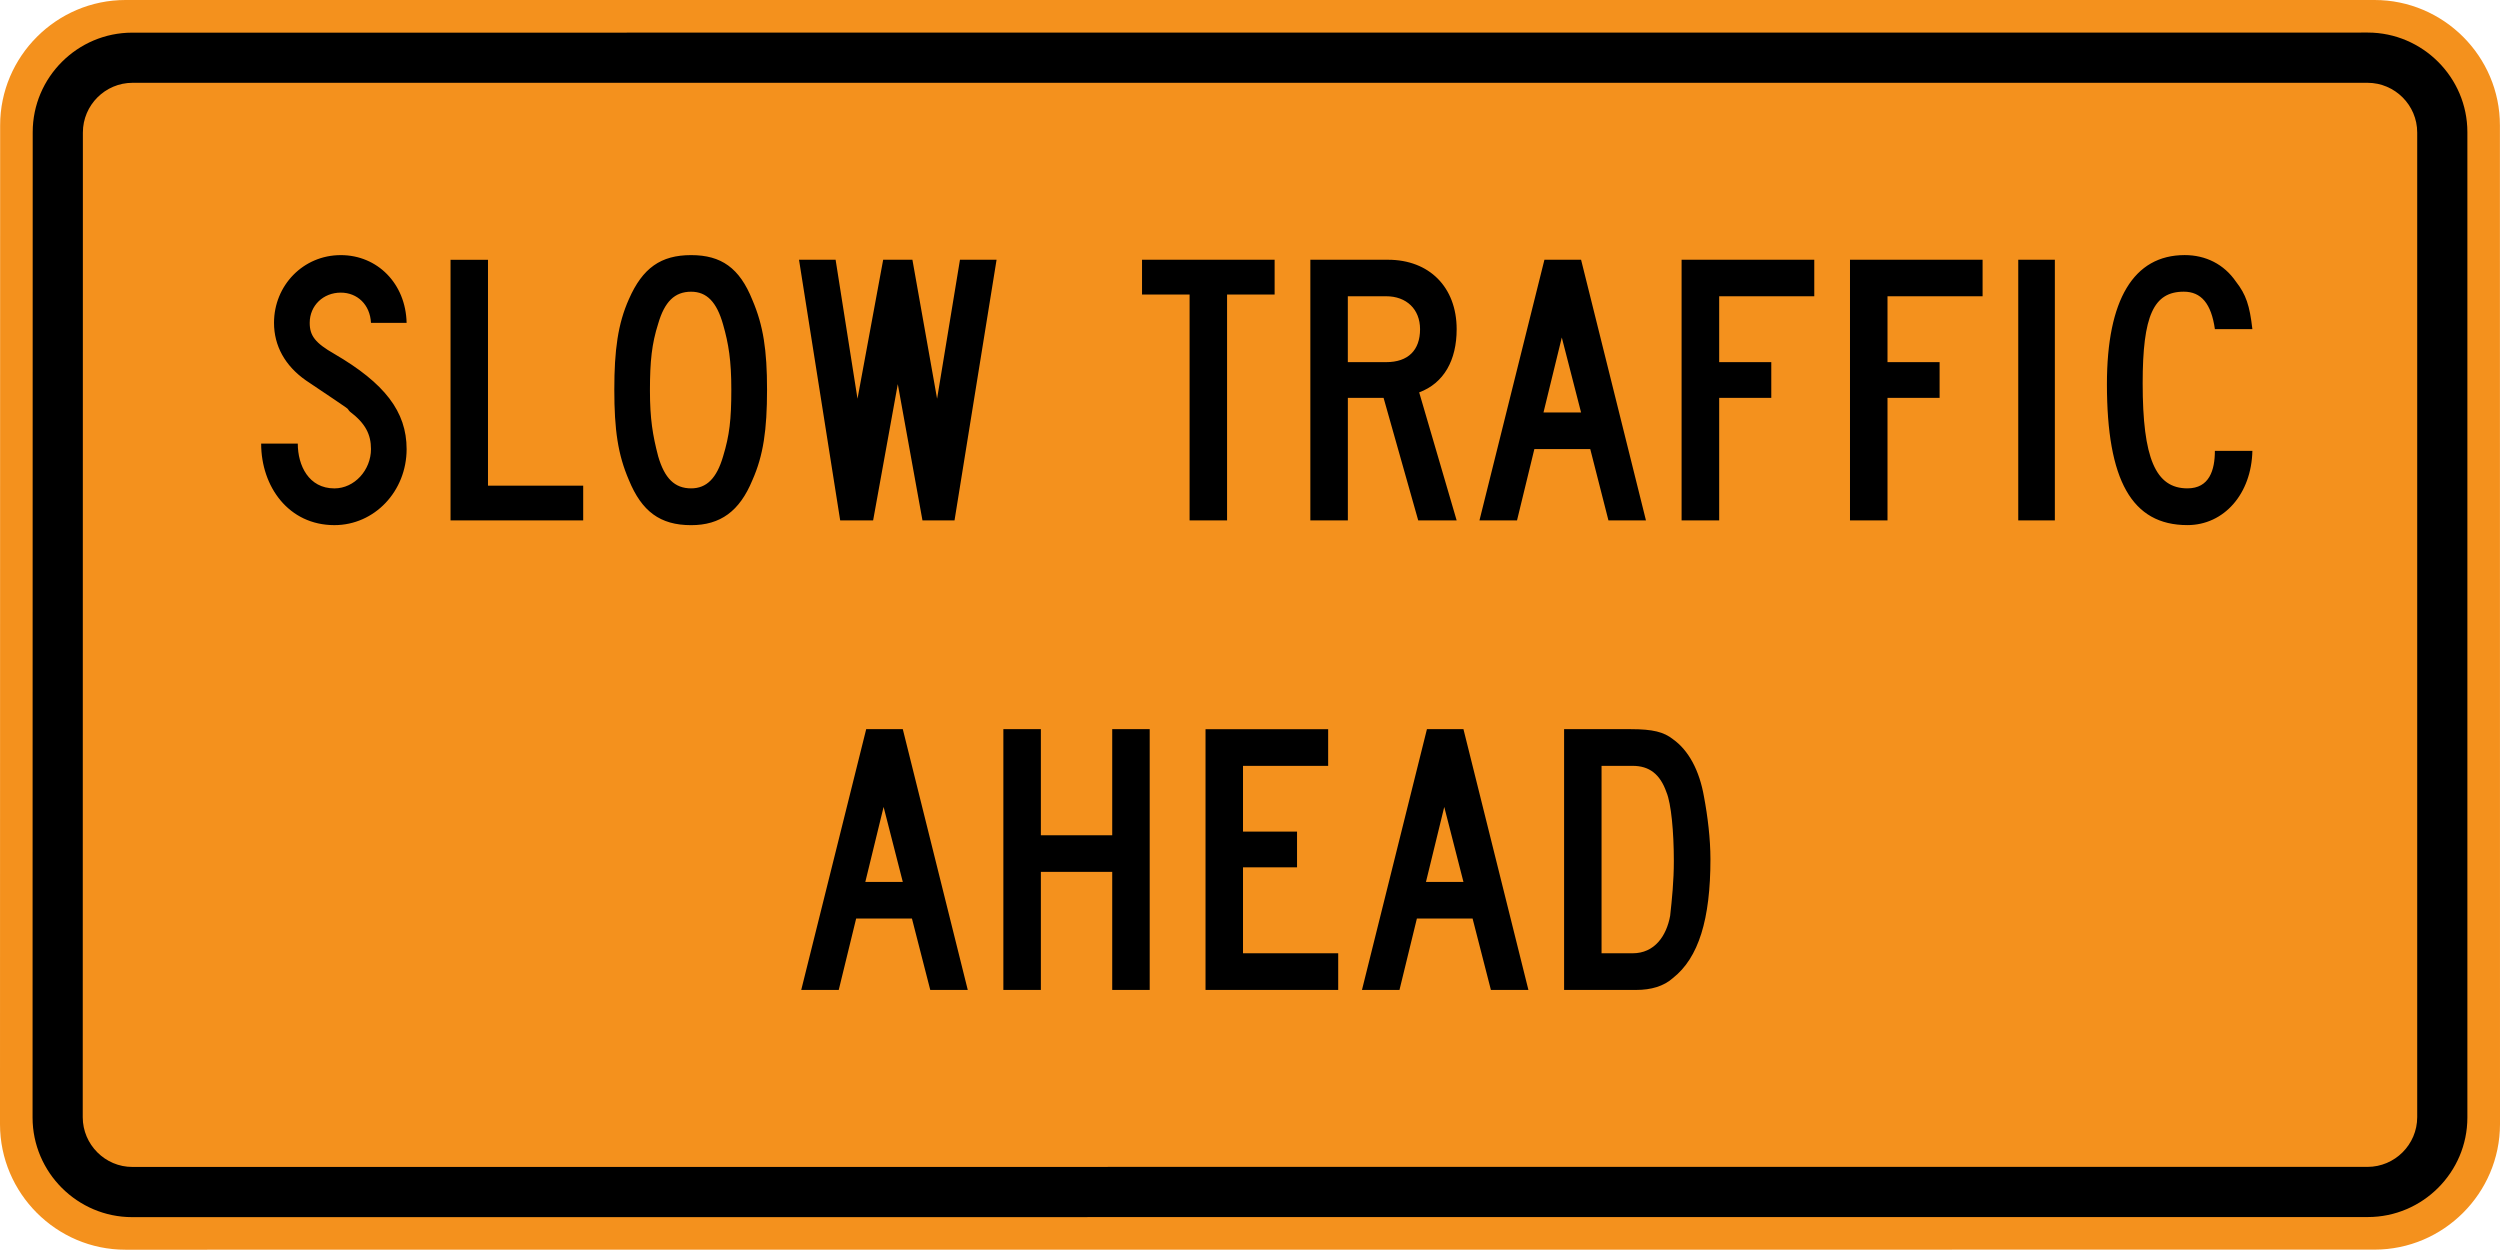 <?xml version="1.0" encoding="UTF-8" standalone="no"?>
<!-- Created with Inkscape (http://www.inkscape.org/) -->

<svg
   xmlns:dc="http://purl.org/dc/elements/1.1/"
   xmlns:cc="http://creativecommons.org/ns#"
   xmlns:rdf="http://www.w3.org/1999/02/22-rdf-syntax-ns#"
   xmlns:svg="http://www.w3.org/2000/svg"
   xmlns="http://www.w3.org/2000/svg"
   xmlns:sodipodi="http://sodipodi.sourceforge.net/DTD/sodipodi-0.dtd"
   xmlns:inkscape="http://www.inkscape.org/namespaces/inkscape"
   version="1.0"
   width="88.049"
   height="44.014"
   id="svg2"
   inkscape:version="0.48.2 r9819"
   sodipodi:docname="MUTCD W22-3 (temporary).svg">
  <sodipodi:namedview
     pagecolor="#ffffff"
     bordercolor="#666666"
     borderopacity="1"
     objecttolerance="10"
     gridtolerance="10"
     guidetolerance="10"
     inkscape:pageopacity="0"
     inkscape:pageshadow="2"
     inkscape:window-width="1280"
     inkscape:window-height="1004"
     id="namedview11"
     showgrid="false"
     fit-margin-top="0"
     fit-margin-left="0"
     fit-margin-right="0"
     fit-margin-bottom="0"
     inkscape:zoom="8"
     inkscape:cx="39.388458"
     inkscape:cy="2.8269424"
     inkscape:window-x="-8"
     inkscape:window-y="-8"
     inkscape:window-maximized="1"
     inkscape:current-layer="svg2" />
  <defs
     id="defs4" />
  <path
     d="M 83.632,44.011 4.416,44.014 C 1.988,44.016 0.003,42.029 0,39.597 L 0.005,4.416 C 0.003,1.988 1.99,0 4.421,0 L 83.63,0 c 2.431,0 4.419,1.988 4.416,4.416 l 0.003,35.179 c -0.003,2.429 -1.99,4.416 -4.416,4.416"
     style="fill:#f4911d;fill-opacity:1;fill-rule:nonzero;stroke:none"
     id="path3963"
     inkscape:connector-curvature="0" />
  <path
     d="m 83.396,42.864 -78.743,0.003 c -1.926,0 -3.504,-1.577 -3.506,-3.506 L 1.152,4.652 C 1.152,2.725 2.729,1.15 4.656,1.15 l 78.74,-0.003 c 1.926,0.003 3.504,1.579 3.504,3.505 l 0,34.708 c 0,1.926 -1.575,3.504 -3.504,3.504"
     style="fill:#000000;fill-opacity:1;fill-rule:evenodd;stroke:none"
     id="path3979"
     inkscape:connector-curvature="0" />
  <path
     d="m 83.383,41.096 -78.719,0.003 c -0.961,0.003 -1.75,-0.789 -1.75,-1.751 l 0.005,-34.682 c 0,-0.964 0.786,-1.75 1.75,-1.75 l 78.714,0 c 0.963,0 1.752,0.789 1.75,1.75 l 0,34.68 c 0,0.963 -0.787,1.751 -1.75,1.751"
     style="fill:#f4911d;fill-opacity:1;fill-rule:evenodd;stroke:none"
     id="path3983"
     inkscape:connector-curvature="0" />
  <path
     d="m 79.328,11.594 c -0.095,-0.838 -0.225,-1.222 -0.579,-1.675 -0.42,-0.613 -1.064,-0.935 -1.804,-0.935 -1.805,0 -2.74,1.58 -2.74,4.544 0,3.381 0.873,4.966 2.835,4.966 1.289,0 2.256,-1.101 2.288,-2.615 l -1.321,0 c 0,0.676 -0.193,1.321 -0.966,1.321 -1.125,0 -1.577,-1.062 -1.577,-3.704 0,-2.386 0.386,-3.223 1.448,-3.223 0.614,0 0.968,0.42 1.096,1.32 l 1.321,0 z m -6.957,-2.446 -1.289,0 0,9.18 1.289,0 0,-9.18 z m -2.545,1.286 0,-1.286 -4.67,0 0,9.18 1.321,0 0,-4.316 1.835,0 0,-1.258 -1.835,0 0,-2.32 3.349,0 z m -5.928,0 0,-1.286 -4.673,0 0,9.18 1.324,0 0,-4.316 1.835,0 0,-1.258 -1.835,0 0,-2.32 3.349,0 z m -8.213,4.093 -1.324,0 0.645,-2.641 0.679,2.641 z m 2.285,3.801 -2.285,-9.18 -1.291,0 -2.288,9.18 1.323,0 0.611,-2.513 1.968,0 0.641,2.513 1.321,0 z m -7.956,-6.734 c 0,0.74 -0.42,1.16 -1.191,1.16 l -1.353,0 0,-2.32 1.353,0 c 0.708,0 1.191,0.453 1.191,1.16 m 1.289,6.734 -1.32,-4.509 c 0.869,-0.323 1.32,-1.129 1.32,-2.225 0,-1.481 -0.966,-2.446 -2.417,-2.446 l -2.736,0 0,9.18 1.321,0 0,-4.316 1.258,0 1.22,4.316 1.355,0 z m -6.411,-7.956 0,-1.224 -4.67,0 0,1.224 1.675,0 0,7.956 1.32,0 0,-7.956 1.675,0 z m -9.793,-1.224 -1.289,0 -0.806,4.895 -0.869,-4.895 -1.03,0 -0.904,4.895 -0.771,-4.895 -1.289,0 1.45,9.18 1.16,0 0.869,-4.8 0.869,4.8 1.129,0 1.481,-9.18 z m -9.342,4.572 c 0,1.062 -0.064,1.611 -0.289,2.351 -0.226,0.774 -0.581,1.129 -1.127,1.129 -0.581,0 -0.935,-0.355 -1.16,-1.129 -0.193,-0.74 -0.29,-1.32 -0.29,-2.319 0,-1.03 0.065,-1.644 0.29,-2.351 0.225,-0.774 0.579,-1.127 1.16,-1.127 0.546,0 0.901,0.354 1.127,1.159 0.193,0.676 0.289,1.258 0.289,2.288 m 1.258,0 c 0,-1.386 -0.13,-2.255 -0.516,-3.156 -0.451,-1.127 -1.096,-1.58 -2.158,-1.58 -1.065,0 -1.709,0.453 -2.19,1.549 -0.389,0.869 -0.515,1.801 -0.515,3.188 0,1.419 0.126,2.288 0.515,3.189 0.451,1.096 1.094,1.585 2.19,1.585 1.03,0 1.706,-0.489 2.158,-1.585 0.386,-0.869 0.516,-1.77 0.516,-3.189 m -6.475,4.607 0,-1.224 -3.353,0 0,-7.956 -1.319,0 0,9.18 4.671,0 z m -6.219,-2.513 c 0,-1.32 -0.774,-2.319 -2.544,-3.351 -0.676,-0.386 -0.869,-0.642 -0.869,-1.094 0,-0.614 0.482,-1.065 1.094,-1.065 0.581,0 1.032,0.42 1.064,1.065 l 1.255,0 c -0.031,-1.385 -1.03,-2.386 -2.319,-2.386 -1.321,0 -2.351,1.065 -2.351,2.386 0,0.805 0.385,1.512 1.127,2.029 1.867,1.256 1.353,0.902 1.545,1.096 0.55,0.417 0.743,0.805 0.743,1.32 0,0.74 -0.581,1.385 -1.289,1.385 -0.904,0 -1.289,-0.806 -1.289,-1.577 l -1.29,0 c 0,1.514 0.968,2.871 2.579,2.871 1.416,0 2.544,-1.196 2.544,-2.679"
     style="fill:#000000;fill-opacity:1;fill-rule:evenodd;stroke:none"
     id="path3987"
     inkscape:connector-curvature="0" />
  <path
     d="m 58.952,30.323 c 0,0.708 -0.066,1.353 -0.13,1.931 -0.129,0.708 -0.546,1.32 -1.32,1.32 l -1.096,0 0,-6.601 1.096,0 c 0.581,0 0.966,0.287 1.191,0.932 0.164,0.389 0.259,1.384 0.259,2.417 m 1.289,-0.066 c 0,-0.709 -0.098,-1.514 -0.226,-2.19 -0.161,-0.935 -0.547,-1.644 -1.094,-2.031 -0.323,-0.256 -0.711,-0.354 -1.485,-0.354 l -2.349,0 0,9.184 2.544,0 c 0.515,0 0.968,-0.129 1.29,-0.42 0.902,-0.71 1.32,-2.062 1.32,-4.189 m -8.699,0.805 -1.32,0 0.644,-2.641 0.676,2.641 z m 2.288,3.804 -2.288,-9.184 -1.286,0 -2.288,9.184 1.321,0 0.613,-2.514 1.962,0 0.645,2.514 1.32,0 z m -6.699,0 0,-1.291 -3.353,0 0,-3.027 1.903,0 0,-1.258 -1.903,0 0,-2.316 2.999,0 0,-1.291 -4.319,0 0,9.184 4.673,0 z m -6.639,0 0,-9.184 -1.32,0 0,3.737 -2.513,0 0,-3.737 -1.321,0 0,9.184 1.321,0 0,-4.157 2.513,0 0,4.157 1.32,0 z m -8.696,-3.804 -1.32,0 0.644,-2.641 0.676,2.641 z m 2.288,3.804 -2.288,-9.184 -1.289,0 -2.288,9.184 1.321,0 0.613,-2.514 1.965,0 0.645,2.514 1.32,0 z"
     style="fill:#000000;fill-opacity:1;fill-rule:evenodd;stroke:none"
     id="path3991"
     inkscape:connector-curvature="0" />
</svg>
